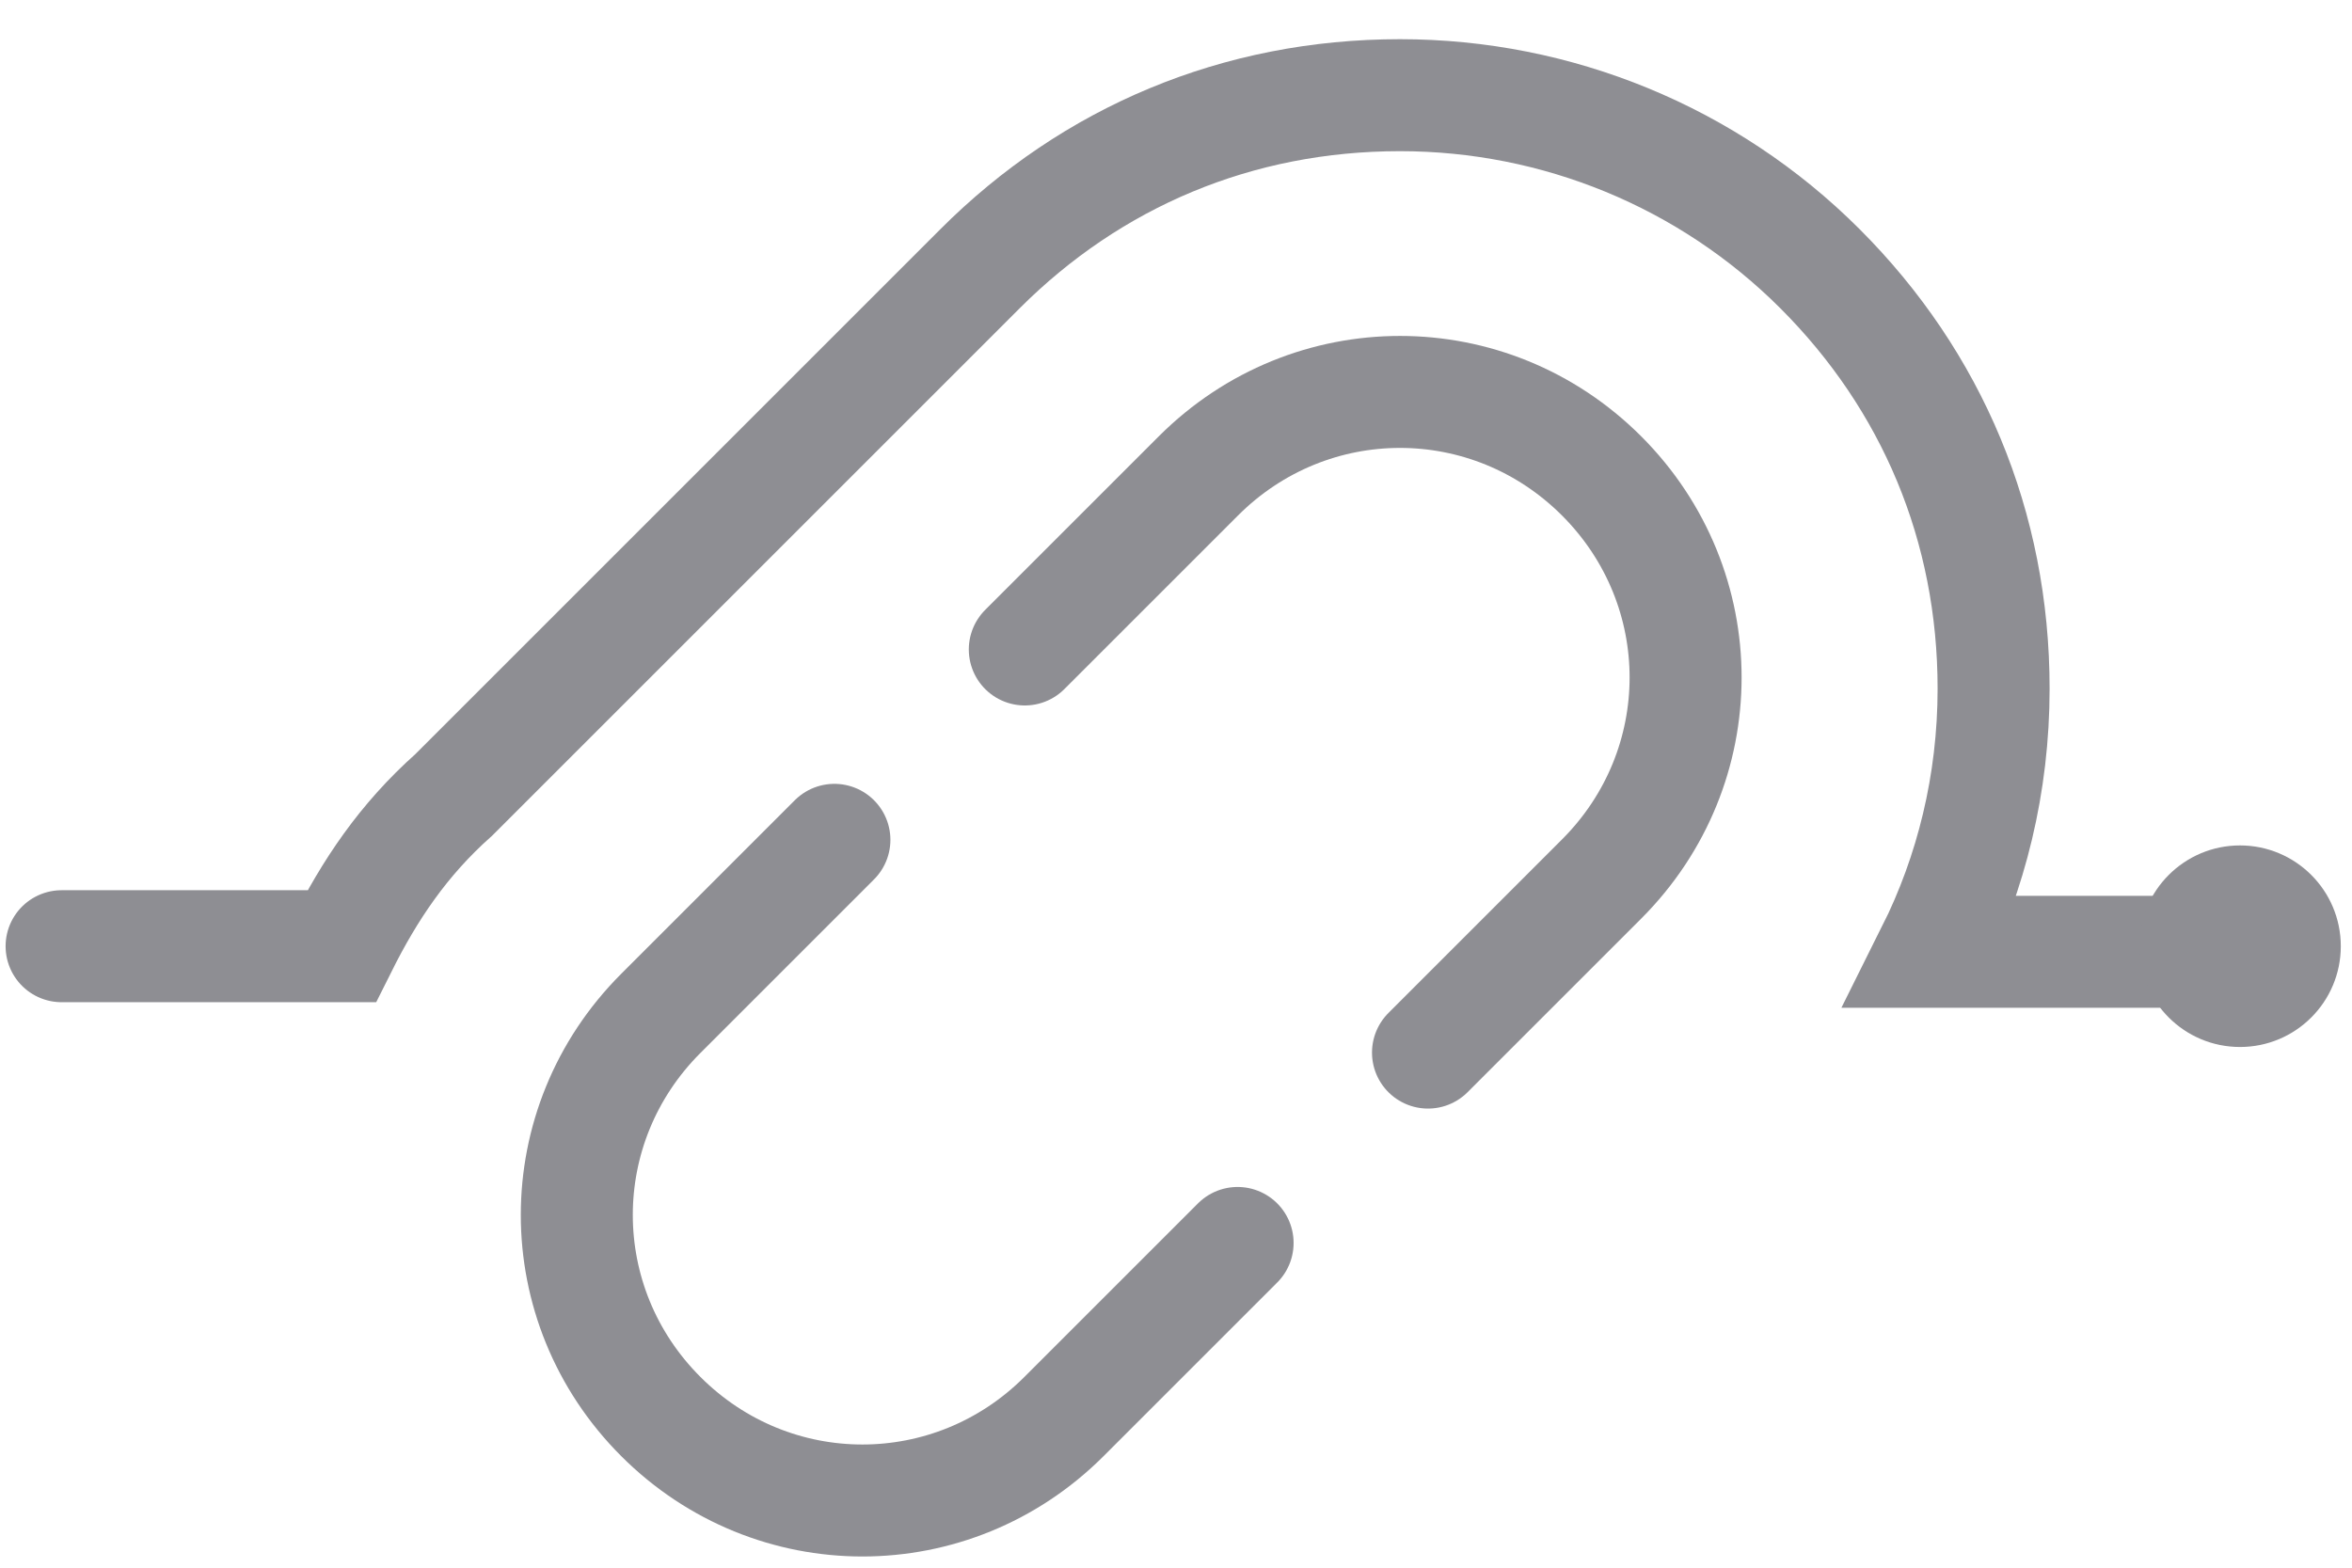 <svg width="42" height="28" viewBox="0 0 42 28" fill="none" xmlns="http://www.w3.org/2000/svg">
<path d="M18.3 11.6L21.4 8.5C23.4 6.5 26.6 6.5 28.6 8.5C29.6 9.5 30.1 10.8 30.1 12.1C30.1 13.4 29.6 14.7 28.6 15.7L25.5 18.8" stroke="#8E8E93" stroke-width="2" stroke-miterlimit="10" stroke-linecap="round"/>
<path d="M14.9 15L11.8 18.1C9.8 20.1 9.8 23.3 11.8 25.3C13.8 27.3 17 27.3 19 25.3L22.1 22.2" stroke="#8E8E93" stroke-width="2" stroke-miterlimit="10" stroke-linecap="round"/>
<path d="M1.1 16.9H6.1C6.6 15.9 7.2 15 8.1 14.2L17.5 4.8C19.5 2.8 22.1 1.7 25 1.7C27.8 1.7 30.5 2.8 32.5 4.8C34.5 6.8 35.6 9.4 35.6 12.3C35.6 14 35.2 15.6 34.5 17H38.3H40" stroke="#8E8E93" stroke-width="2" stroke-miterlimit="10" stroke-linecap="round"/>
<path d="M40 18.7C40.994 18.7 41.8 17.894 41.8 16.9C41.8 15.906 40.994 15.1 40 15.1C39.006 15.1 38.2 15.906 38.2 16.9C38.2 17.894 39.006 18.7 40 18.7Z" fill="#8E8E93"/>
</svg>
